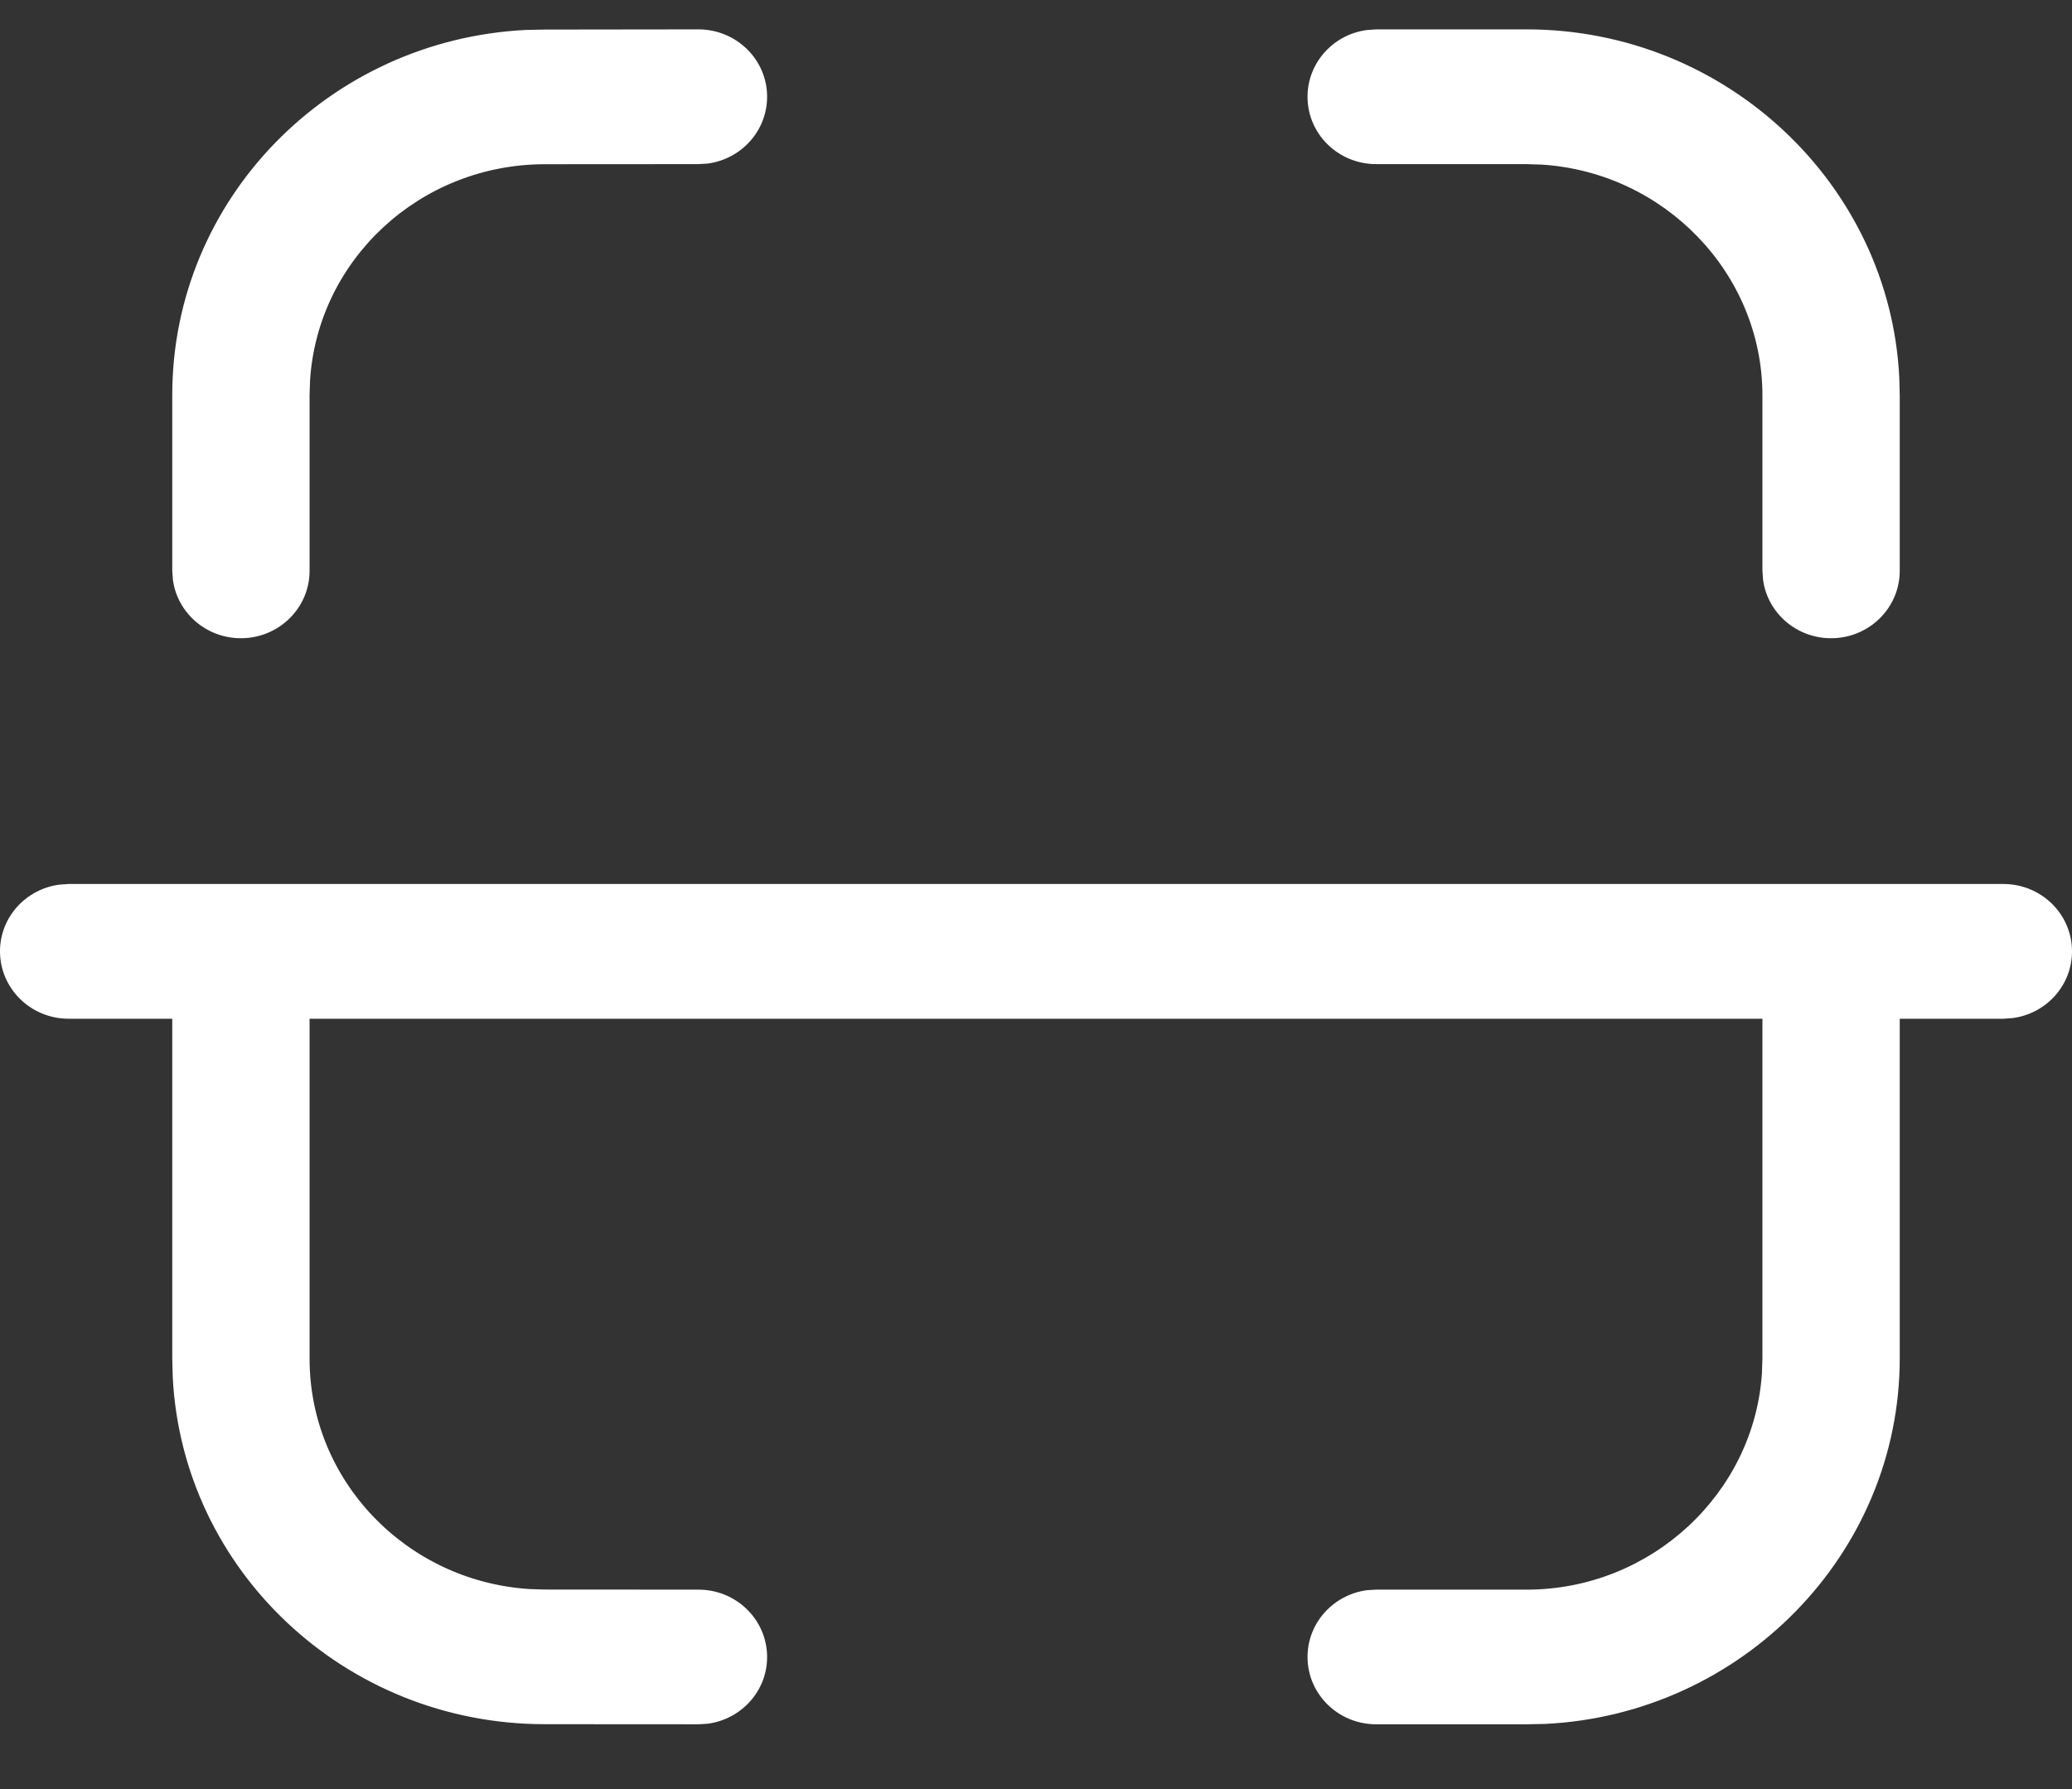 <svg width="22" height="19" viewBox="0 0 22 19" fill="none" xmlns="http://www.w3.org/2000/svg">
<rect x="0" y="0" width="22" height="19" fill="#333333" stroke="none"/>
<path fill-rule="evenodd" clip-rule="evenodd" d="M8.145 1.027C8.145 0.632 7.818 0.312 7.415 0.312L5.782 0.314L5.584 0.318C3.492 0.422 1.829 2.118 1.829 4.196V6.062L1.836 6.159C1.884 6.509 2.189 6.778 2.558 6.778C2.961 6.778 3.287 6.457 3.287 6.062V4.196L3.292 4.041C3.373 2.76 4.457 1.746 5.783 1.744L7.416 1.743L7.515 1.737C7.871 1.689 8.145 1.39 8.145 1.027ZM16.21 0.312C18.324 0.312 20.063 1.956 20.166 4.006L20.171 4.2V6.062C20.171 6.457 19.845 6.778 19.442 6.778C19.073 6.778 18.768 6.509 18.72 6.159L18.713 6.062V4.2C18.713 2.902 17.67 1.829 16.367 1.748L16.21 1.743H14.612C14.209 1.743 13.883 1.423 13.883 1.028C13.883 0.666 14.157 0.366 14.513 0.319L14.612 0.312H16.21ZM21.271 9.388C21.674 9.388 22 9.708 22 10.103C22 10.466 21.726 10.765 21.37 10.812L21.271 10.819H20.171V14.425C20.171 16.5 18.496 18.206 16.407 18.308L16.21 18.312H14.612C14.209 18.312 13.883 17.992 13.883 17.597C13.883 17.235 14.157 16.936 14.513 16.888L14.612 16.882H16.21C17.532 16.882 18.626 15.858 18.708 14.58L18.713 14.425V10.819H3.287V14.429C3.287 15.73 4.32 16.794 5.625 16.876L5.783 16.881L7.416 16.882C7.819 16.882 8.145 17.202 8.145 17.598C8.145 17.96 7.87 18.259 7.514 18.306L7.415 18.312L5.781 18.311C3.664 18.309 1.937 16.675 1.834 14.623L1.829 14.429V10.819H0.729C0.326 10.819 0 10.498 0 10.103C0 9.741 0.274 9.442 0.63 9.395L0.729 9.388H2.558H19.442H21.271Z" fill="white"/>
</svg>
